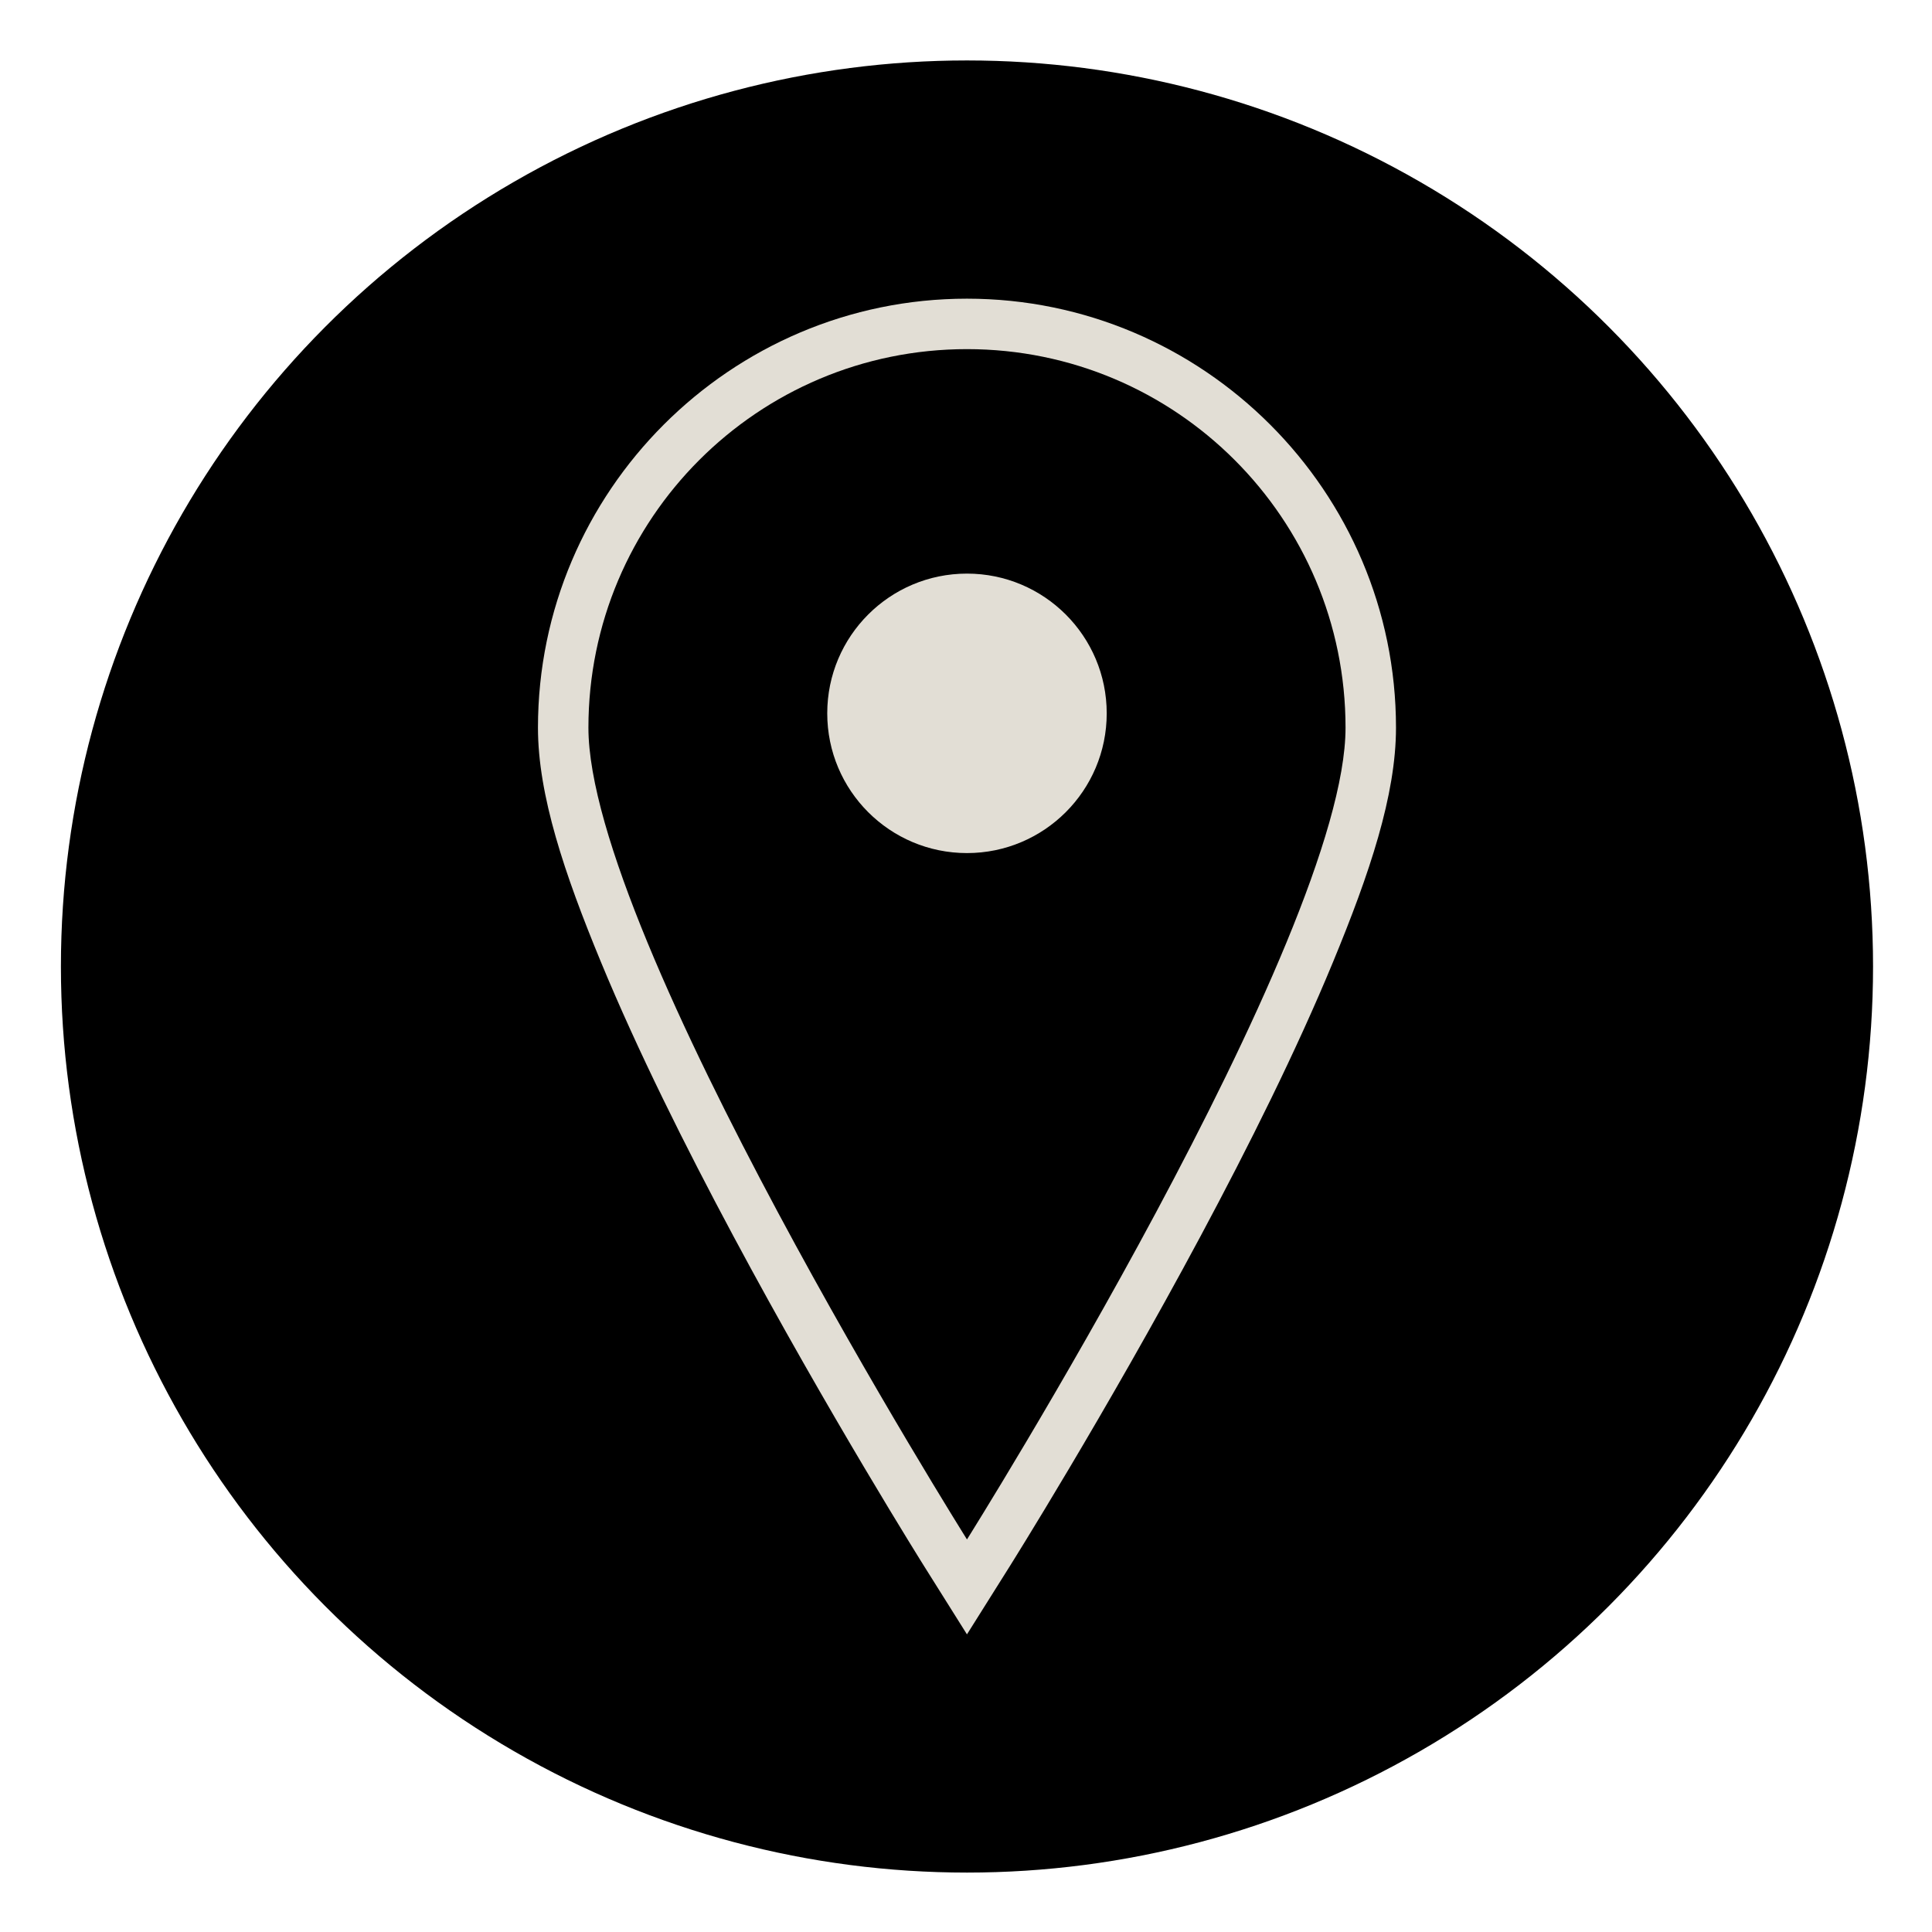 <?xml version="1.0" encoding="UTF-8" standalone="no"?>
<!-- Created with Inkscape (http://www.inkscape.org/) -->

<svg
   width="42.333mm"
   height="42.333mm"
   viewBox="0 0 42.333 42.333"
   version="1.1"
   id="svg2892"
   xmlns="http://www.w3.org/2000/svg"
   xmlns:svg="http://www.w3.org/2000/svg">
  <defs
     id="defs2889" />
  <g
     id="layer1"
     transform="translate(-33.788,-22.533)">
    <g
       id="g38840"
       transform="matrix(0.418,0,0,0.418,10.074,21.634)">
      <circle
         style="fill:#000000;fill-opacity:1;stroke:none;stroke-width:5.212;stroke-miterlimit:4;stroke-dasharray:none;stroke-opacity:1"
         id="path34831"
         cx="107.421"
         cy="52.815"
         r="47.496" />
      <path
         id="path33653"
         style="color:#000000;fill:#e2ded5;fill-opacity:1;stroke-width:5.292;-inkscape-stroke:none"
         d="m 107.42,17.807 c -12.389,0 -22.488,10.099 -22.488,22.489 0,3.538 1.386,7.649 3.301,12.283 1.915,4.634 4.428,9.67 6.934,14.352 5.012,9.364 10.013,17.326 10.013,17.326 l 2.24,3.567 2.242,-3.567 c 0,0 5.002,-7.962 10.014,-17.326 2.506,-4.682 5.019,-9.717 6.933,-14.352 1.915,-4.634 3.301,-8.745 3.301,-12.283 0,-12.389 -10.101,-22.489 -22.491,-22.489 z" />
      <path
         id="path33274"
         style="fill:#000000;stroke-width:4.399"
         d="m 127.265,40.296 c 0,10.959 -19.844,42.552 -19.844,42.552 0,0 -19.844,-31.593 -19.844,-42.552 0,-10.959 8.884,-19.844 19.844,-19.844 10.959,0 19.844,8.884 19.844,19.844 z" />
      <circle
         style="fill:#e2ded5;fill-opacity:1;stroke:none;stroke-width:2.228;stroke-miterlimit:4;stroke-dasharray:none;stroke-opacity:1"
         id="path33531"
         cx="107.421"
         cy="39.544"
         r="7.325" />
    </g>
  </g>
</svg>

